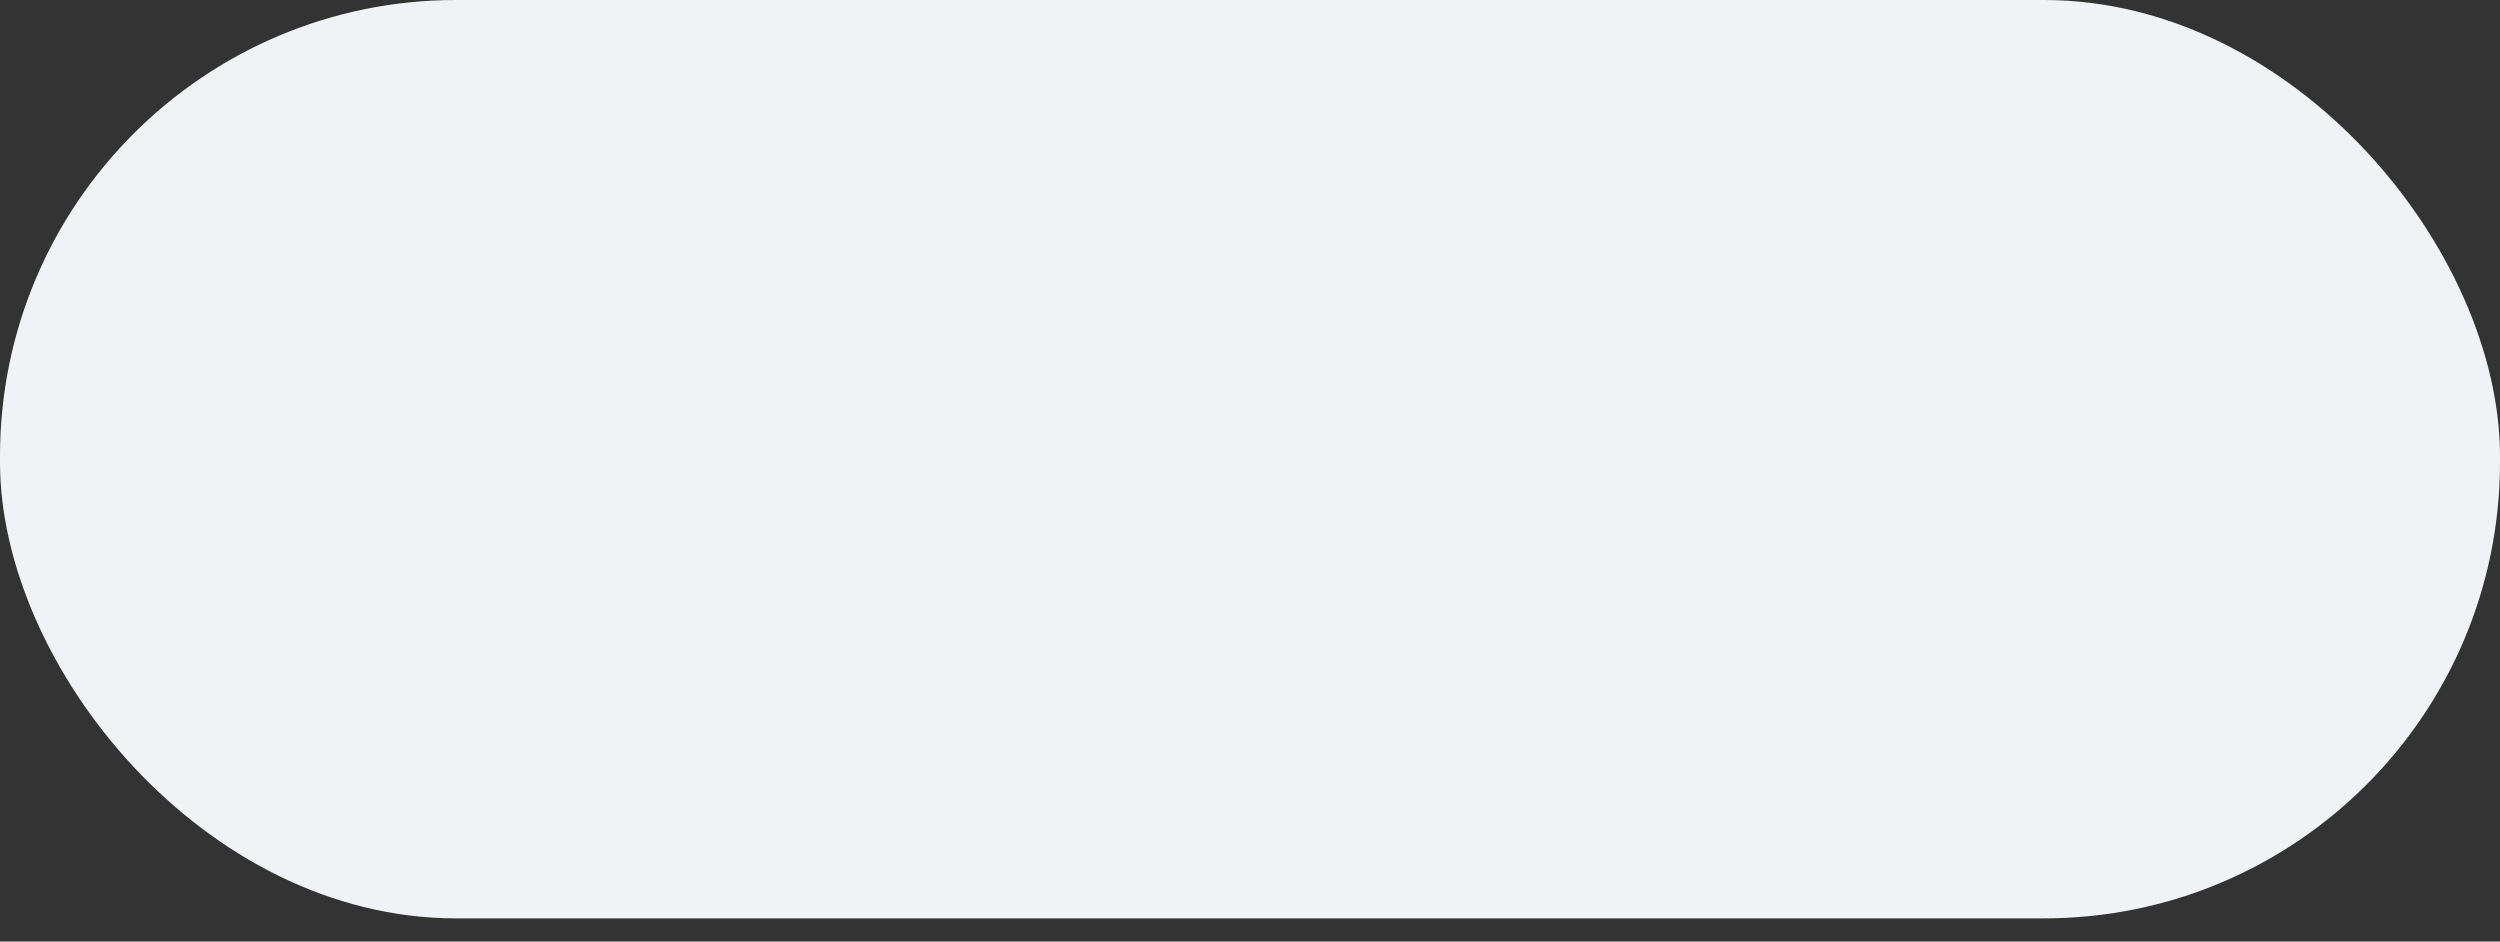 <svg width="77" height="29" viewBox="0 0 77 29" fill="none" xmlns="http://www.w3.org/2000/svg">
<rect x="0" y="0" width="77" height="29" fill="#333333" stroke="none"/>
<rect width="77" height="28.286" rx="14.051" fill="#F1F2F6"/>
</svg>
